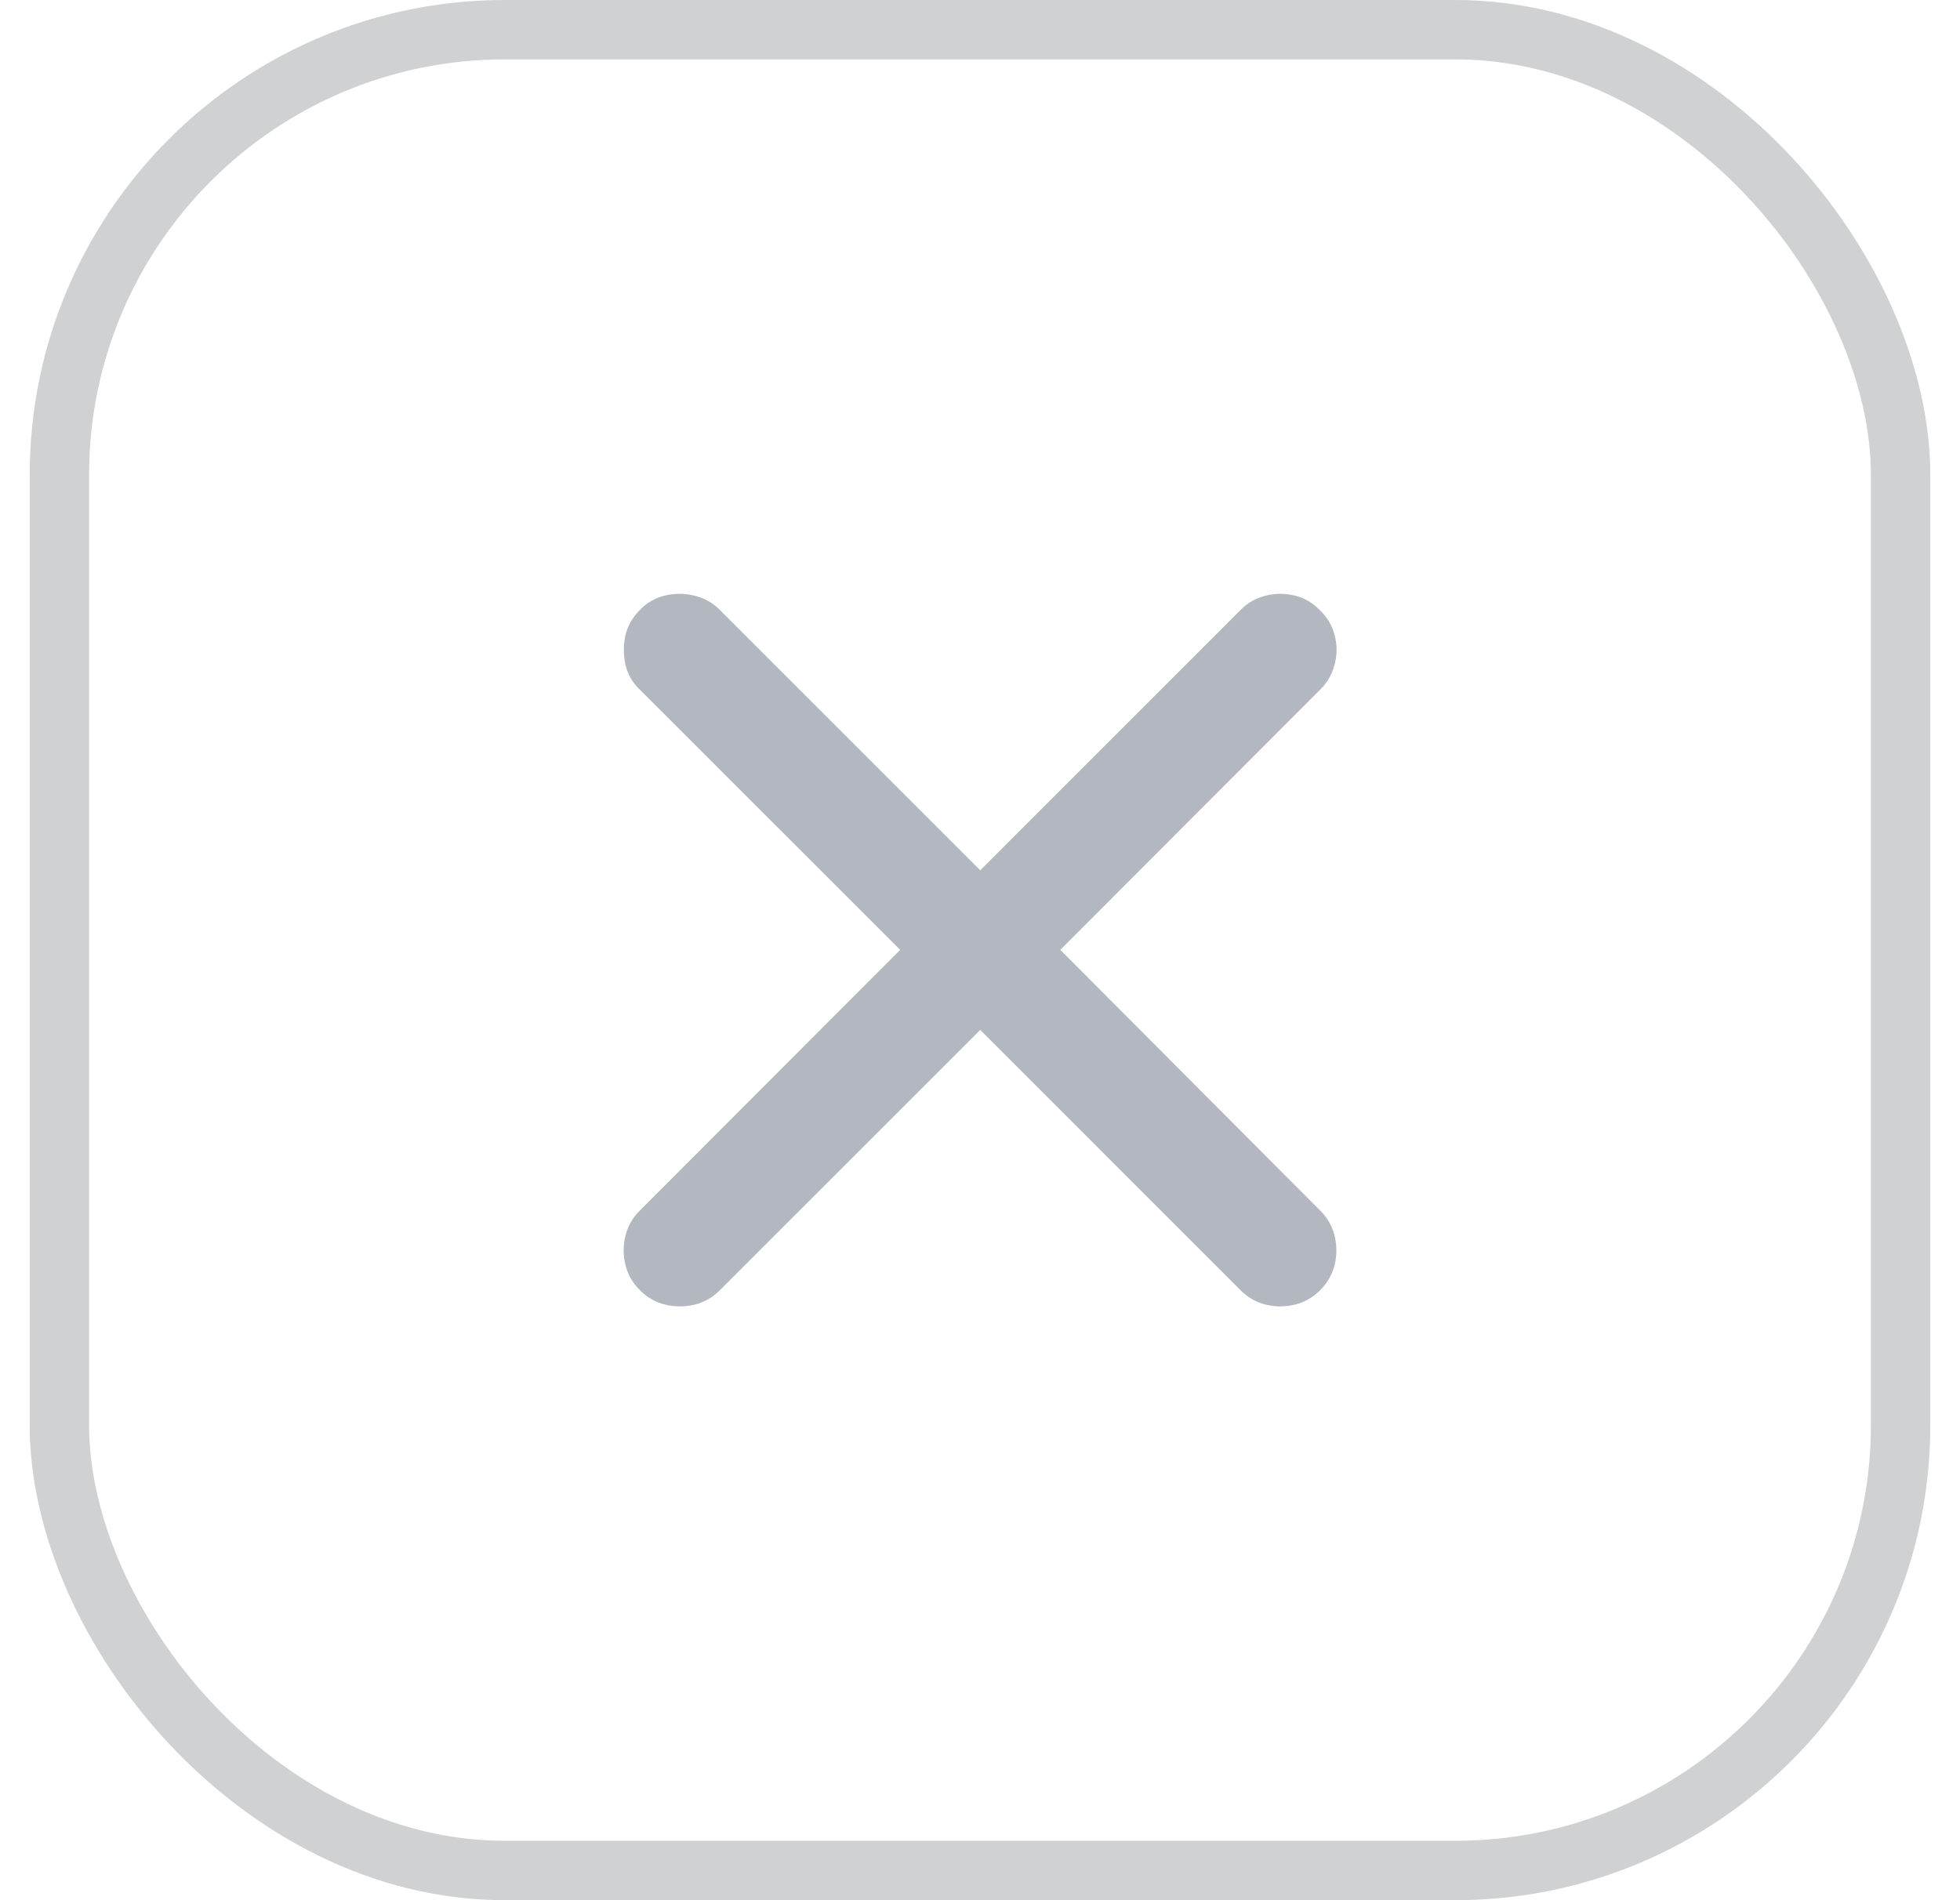 <svg width="33" height="32" viewBox="0 0 33 32" fill="none" xmlns="http://www.w3.org/2000/svg">
<rect x="1" y="0.5" width="31" height="31" rx="7.5" stroke="#61646B" stroke-opacity="0.3"/>
<path d="M10.773 21.727C10.65 21.605 10.569 21.462 10.53 21.3C10.49 21.138 10.49 20.976 10.53 20.814C10.569 20.652 10.647 20.512 10.765 20.394L15.156 15.996L10.765 11.606C10.647 11.493 10.569 11.355 10.53 11.193C10.495 11.026 10.495 10.862 10.53 10.7C10.569 10.538 10.65 10.395 10.773 10.273C10.89 10.15 11.03 10.069 11.192 10.03C11.359 9.99 11.524 9.99 11.686 10.03C11.853 10.069 11.995 10.147 12.113 10.265L16.504 14.656L20.894 10.265C21.012 10.147 21.152 10.069 21.314 10.03C21.476 9.99 21.638 9.99 21.8 10.03C21.962 10.069 22.105 10.152 22.227 10.28C22.35 10.398 22.431 10.538 22.471 10.7C22.515 10.862 22.515 11.024 22.471 11.186C22.431 11.348 22.353 11.488 22.235 11.606L17.852 15.996L22.235 20.394C22.353 20.512 22.431 20.652 22.471 20.814C22.51 20.976 22.51 21.138 22.471 21.3C22.431 21.462 22.35 21.605 22.227 21.727C22.105 21.85 21.962 21.931 21.8 21.971C21.638 22.01 21.476 22.01 21.314 21.971C21.152 21.931 21.012 21.853 20.894 21.735L16.504 17.344L12.113 21.735C11.995 21.853 11.855 21.931 11.693 21.971C11.531 22.01 11.367 22.01 11.2 21.971C11.038 21.931 10.895 21.85 10.773 21.727Z" fill="#B3B7BF"/>
</svg>
